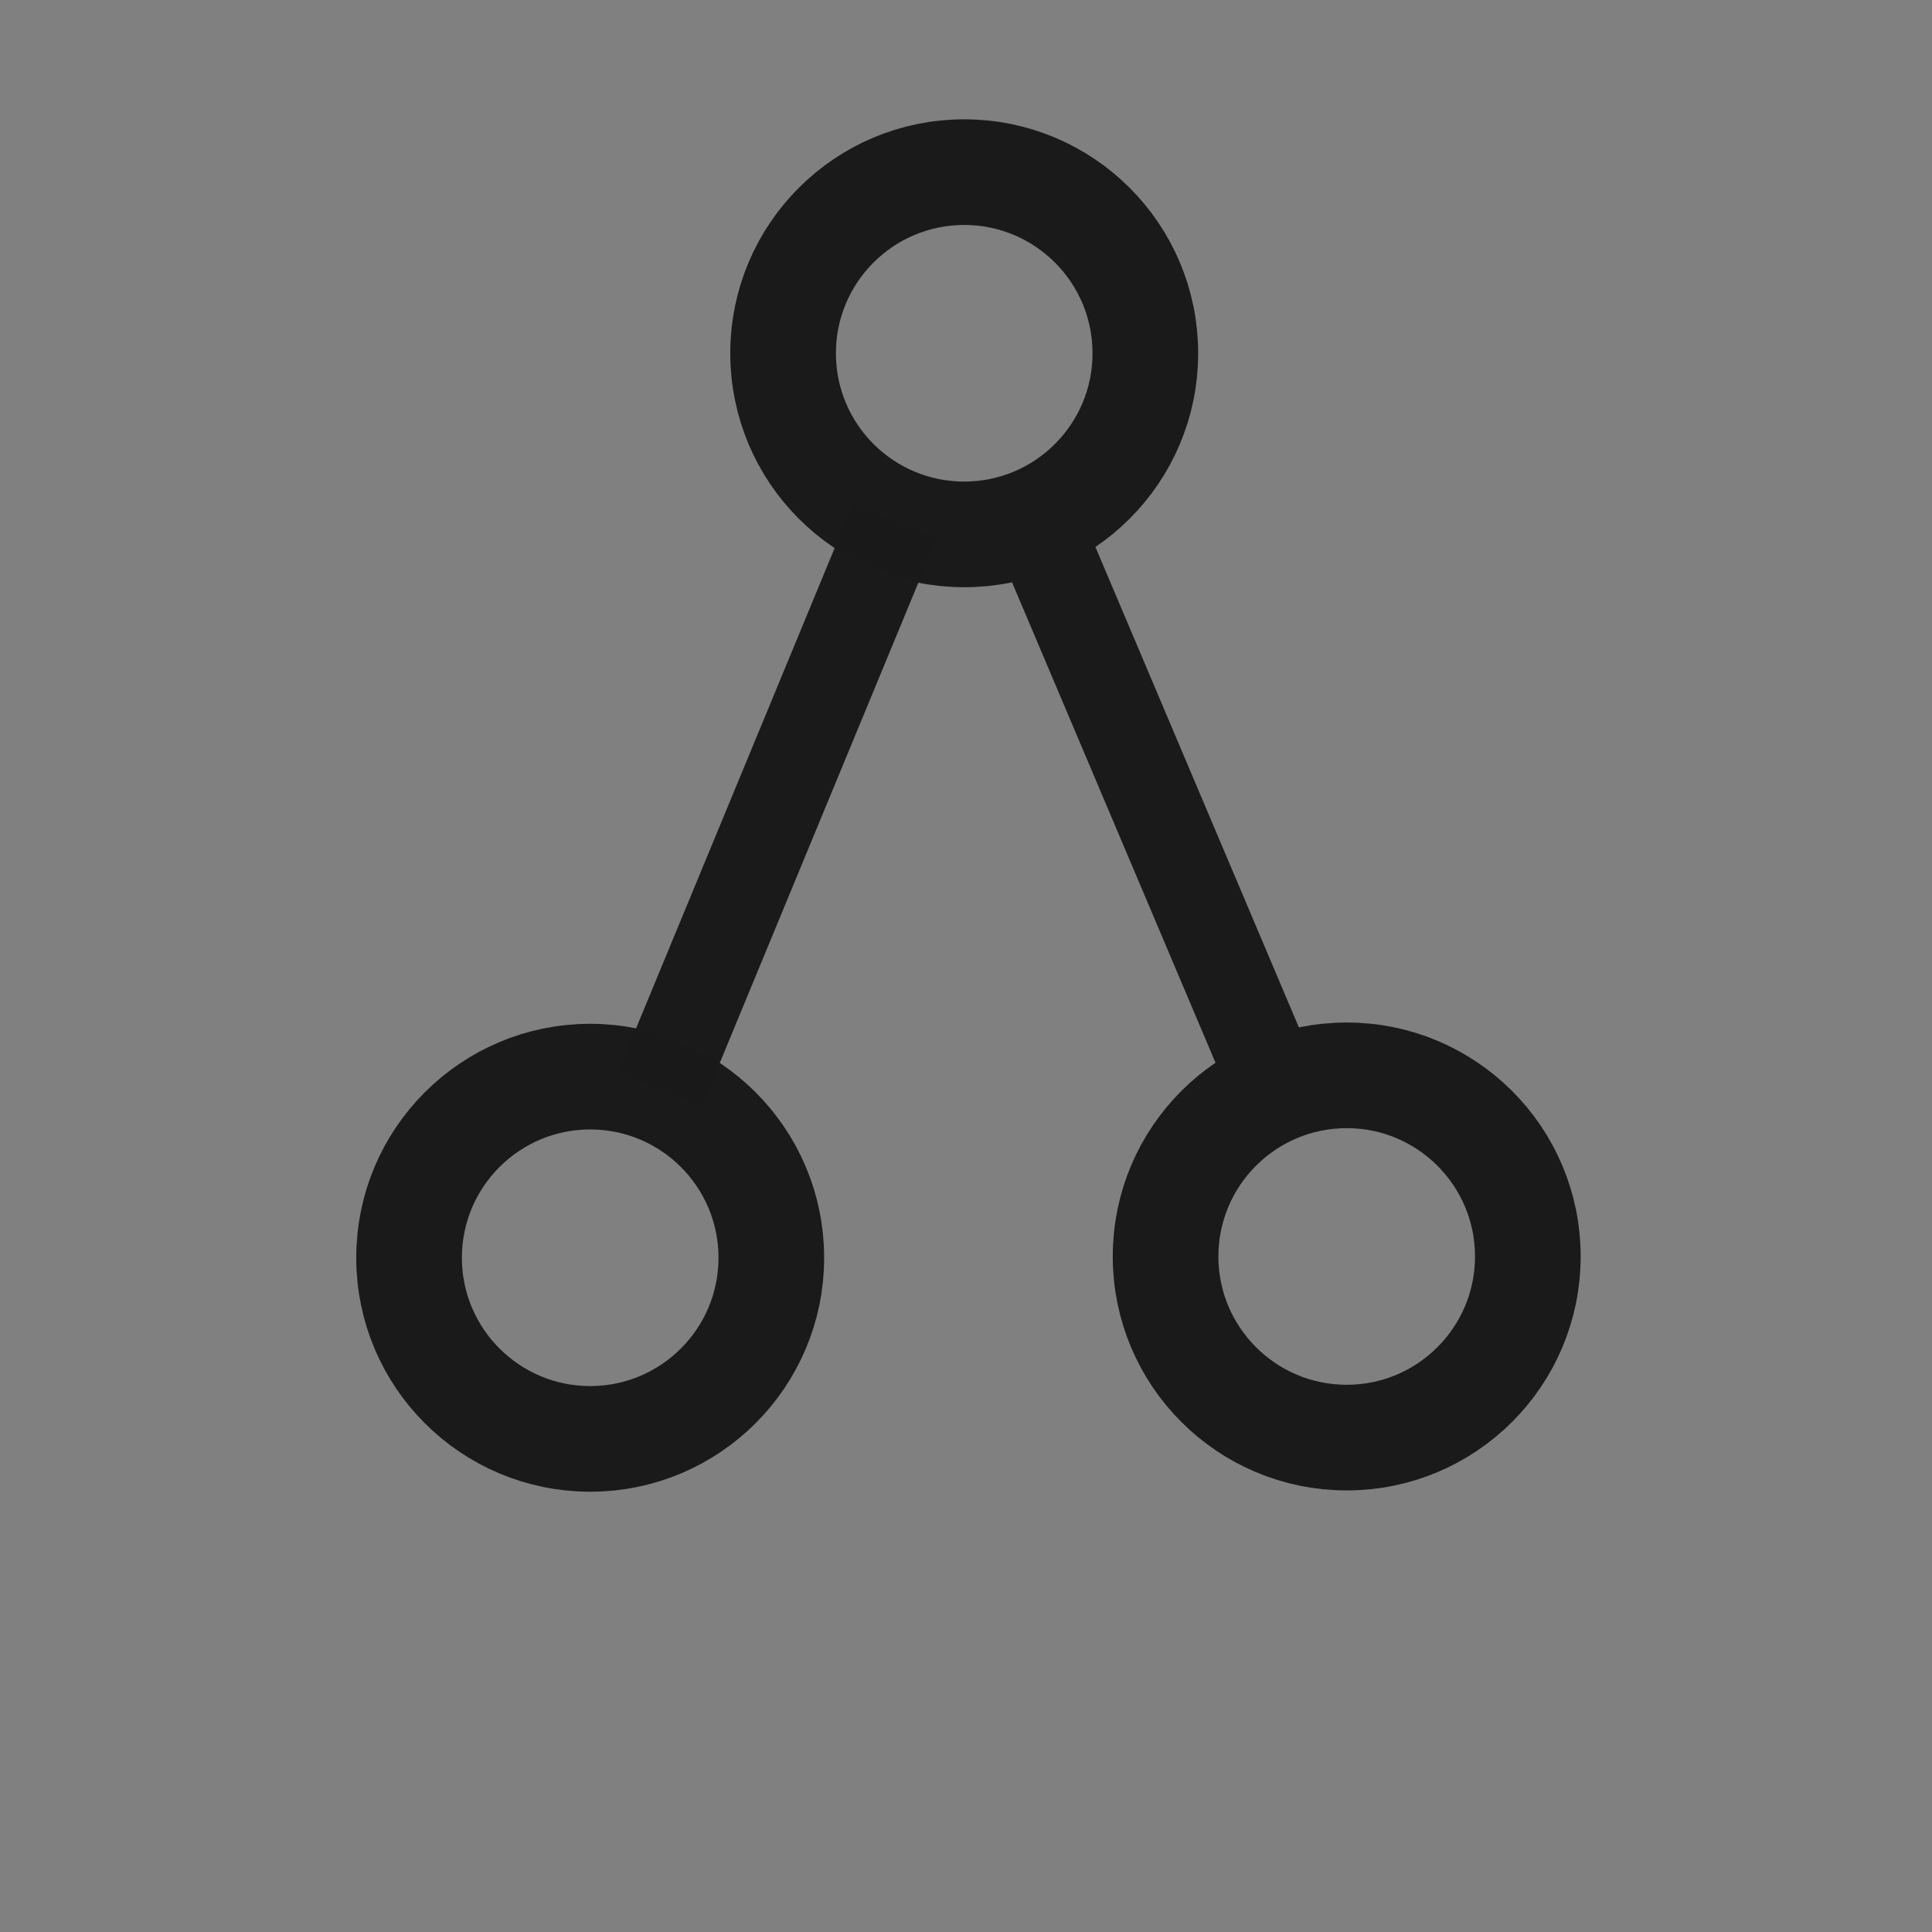 <?xml version="1.0" encoding="UTF-8" standalone="no"?>
<!-- Created with Inkscape (http://www.inkscape.org/) -->

<svg
   width="128mm"
   height="128mm"
   viewBox="0 0 128 128"
   version="1.1"
   id="svg1"
   inkscape:version="1.3 (0e150ed6c4, 2023-07-21)"
   sodipodi:docname="tree.svg"
   xmlns:inkscape="http://www.inkscape.org/namespaces/inkscape"
   xmlns:sodipodi="http://sodipodi.sourceforge.net/DTD/sodipodi-0.dtd"
   xmlns="http://www.w3.org/2000/svg"
   xmlns:svg="http://www.w3.org/2000/svg">
  <rect x="0" y="0" width="128" height="128" fill="#808080" stroke="none"/>
  <sodipodi:namedview
     id="namedview1"
     pagecolor="#ffffff"
     bordercolor="#000000"
     borderopacity="0.25"
     inkscape:showpageshadow="2"
     inkscape:pageopacity="0.0"
     inkscape:pagecheckerboard="0"
     inkscape:deskcolor="#d1d1d1"
     inkscape:document-units="mm"
     inkscape:zoom="0.90332492"
     inkscape:cx="261.81056"
     inkscape:cy="261.81056"
     inkscape:window-width="1366"
     inkscape:window-height="711"
     inkscape:window-x="-4"
     inkscape:window-y="-4"
     inkscape:window-maximized="1"
     inkscape:current-layer="layer1" />
  <defs
     id="defs1" />
  <g
     inkscape:label="Layer 1"
     inkscape:groupmode="layer"
     id="layer1">
    <rect
       style="display:none;fill:#1a1a1a;stroke-width:0.265"
       id="rect1"
       width="128"
       height="128"
       x="0"
       y="0"
       ry="17.281" />
    <circle
       style="fill:none;fill-opacity:1;stroke:#1a1a1a;stroke-width:7;stroke-dasharray:none;stroke-opacity:1"
       id="path1"
       cx="39.102"
       cy="83.33"
       inkscape:transform-center-x="7.3224852"
       inkscape:transform-center-y="5.5650887"
       r="12" />
    <circle
       style="fill:none;fill-opacity:1;stroke:#1a1a1a;stroke-width:7;stroke-dasharray:none;stroke-opacity:1"
       id="path1-7"
       cx="89.223"
       cy="83.244"
       inkscape:label="path1-7"
       r="12" />
    <circle
       style="mix-blend-mode:lighten;fill:none;fill-opacity:1;stroke:#1a1a1a;stroke-width:7;stroke-dasharray:none;stroke-opacity:1"
       id="path1-7-0-5"
       cx="63.882"
       cy="23.405"
       inkscape:label="path1-7"
       r="12" />
    <path
       style="fill:#ffffff;fill-rule:evenodd;stroke:#1a1a1a;stroke-width:6;stroke-linecap:butt;stroke-linejoin:miter;stroke-dasharray:none;stroke-opacity:0.989"
       d="M 43.688,72.241 59.296,34.494"
       id="path2"
       inkscape:connector-type="polyline"
       inkscape:connector-curvature="0"
       inkscape:connection-start="#path1"
       inkscape:connection-end="#path1-7-0-5" />
    <path
       style="fill:#ffffff;fill-rule:evenodd;stroke:#1a1a1a;stroke-width:6;stroke-linecap:butt;stroke-linejoin:miter;stroke-dasharray:none;stroke-opacity:1"
       d="M 68.561,34.455 84.544,72.194"
       id="path8"
       inkscape:connector-type="polyline"
       inkscape:connector-curvature="0"
       inkscape:connection-start="#path1-7-0-5"
       inkscape:connection-end="#path1-7" />
  </g>
</svg>
